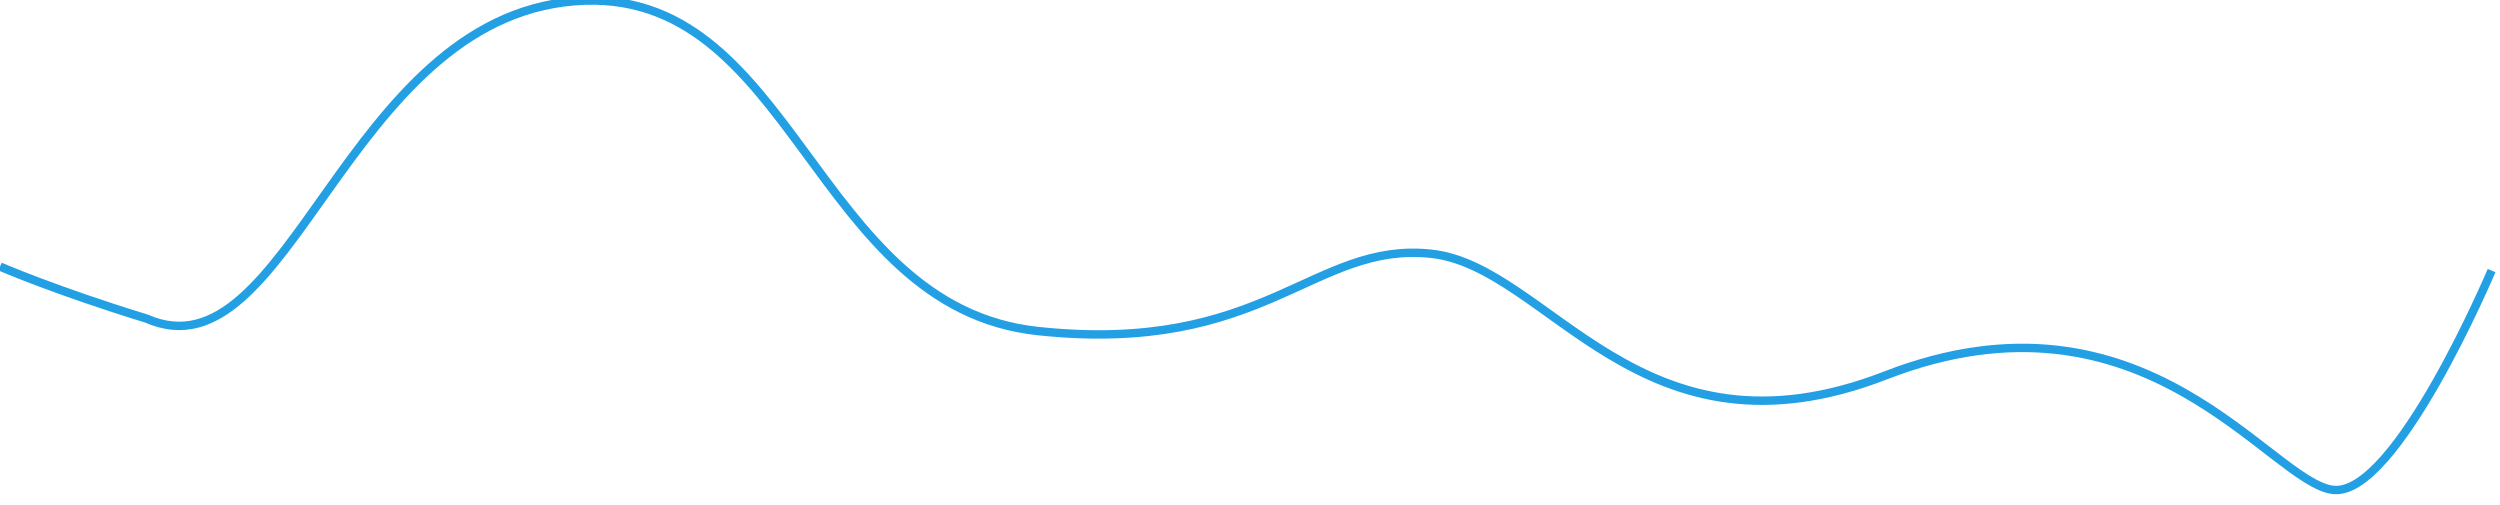 ﻿<?xml version="1.0" encoding="utf-8"?>
<svg version="1.1" xmlns:xlink="http://www.w3.org/1999/xlink" width="297px" height="60px" xmlns="http://www.w3.org/2000/svg">
  <g transform="matrix(1 0 0 1 -1566 -581 )">
    <path d="M 0 31.667  C 0 31.667  6.571 34.524  17.429 37.857  C 34.381 45.286  40.966 2.307  68.286 0.143  C 94.372 -1.923  96.405 36.476  123.333 39.333  C 150.262 42.191  156 28.667  170 30.143  C 184 31.619  194.786 55.946  224 44.6  C 254.876 32.608  269.733 57.4  277.2 58.2  C 284.667 59  296 32.143  296 32.143  " stroke-width="1" stroke="#23a0e4" fill="none" transform="matrix(1 0 0 1 1566 581 )" />
  </g>
</svg>